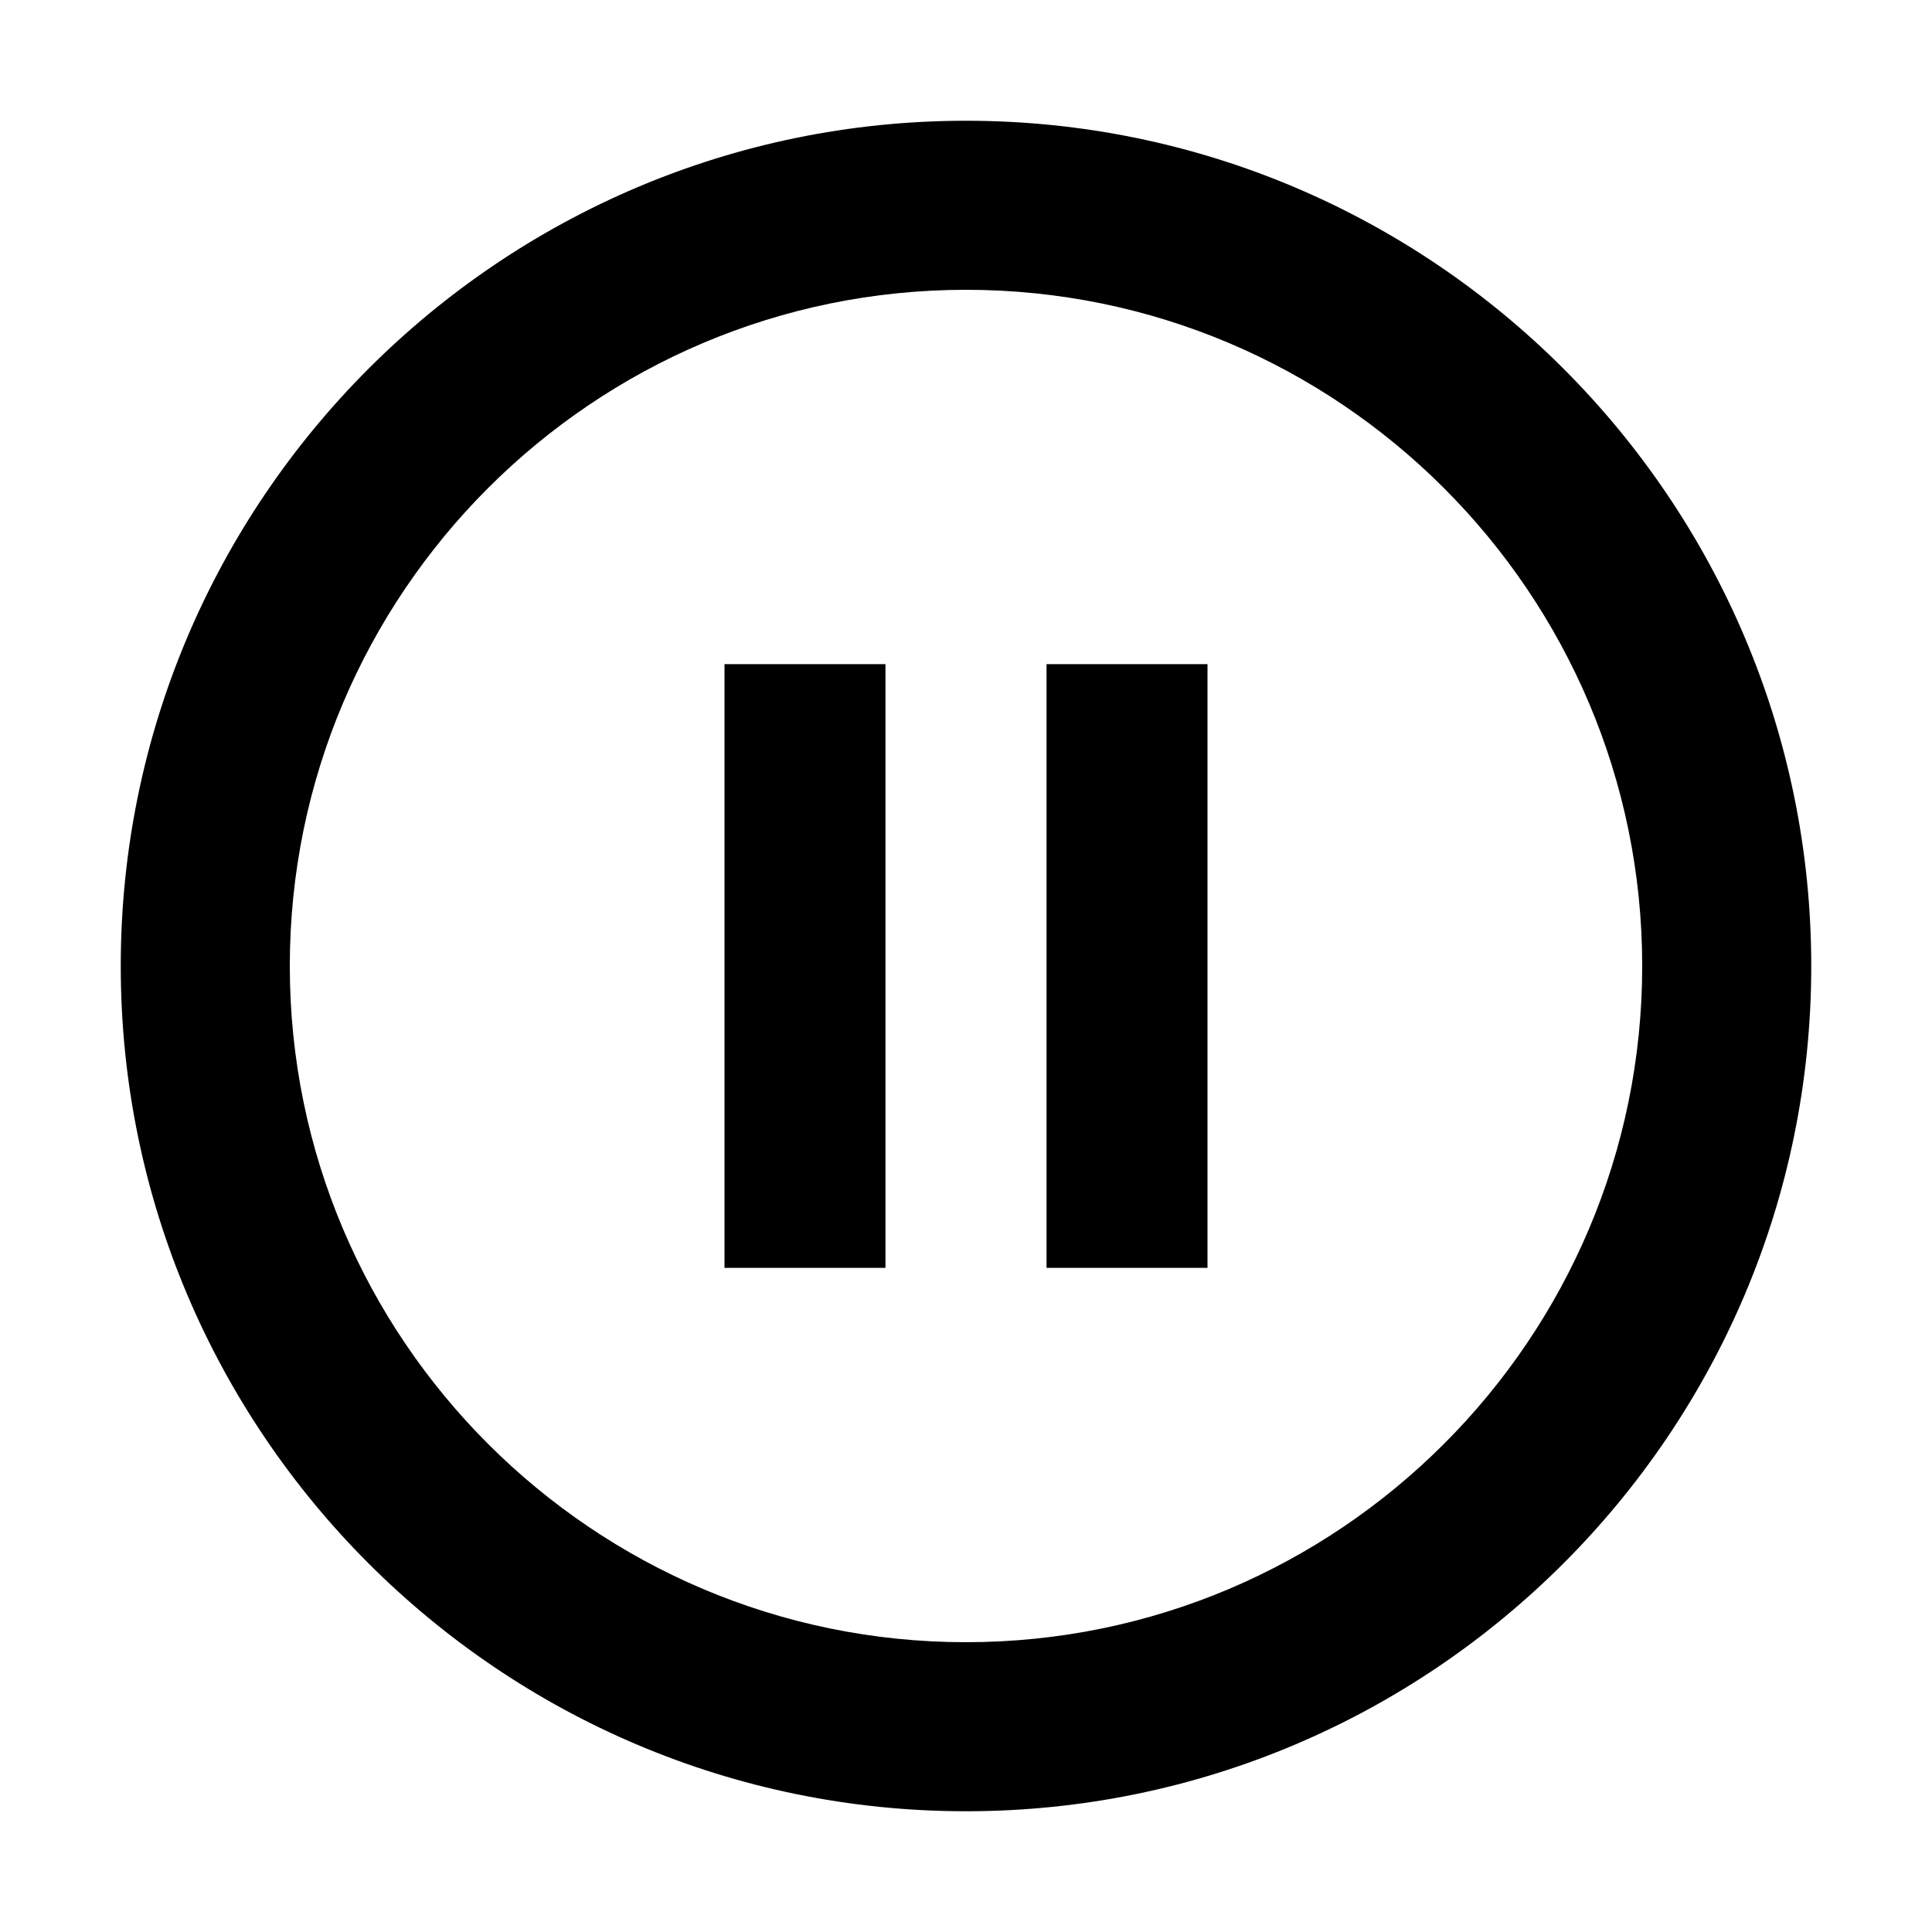 <svg width="16px" height="16px" xmlns="http://www.w3.org/2000/svg"><path d="M8,15 C4.14,15 1,11.861 1,8 C1,4.141 4.14,1 8,1 C11.86,1 15,4.14 15,8 C15,11.861 11.86,15 8,15 Z M8,2.4 C4.912,2.4 2.4,4.912 2.4,8 C2.4,11.088 4.912,13.6 8,13.6 C11.088,13.6 13.6,11.088 13.6,8 C13.6,4.912 11.088,2.4 8,2.4 Z M6,5.5 L7.333,5.5 L7.333,10.5 L6,10.5 L6,5.5 Z M8.667,5.5 L10,5.5 L10,10.5 L8.667,10.5 L8.667,5.5 Z"/></svg>